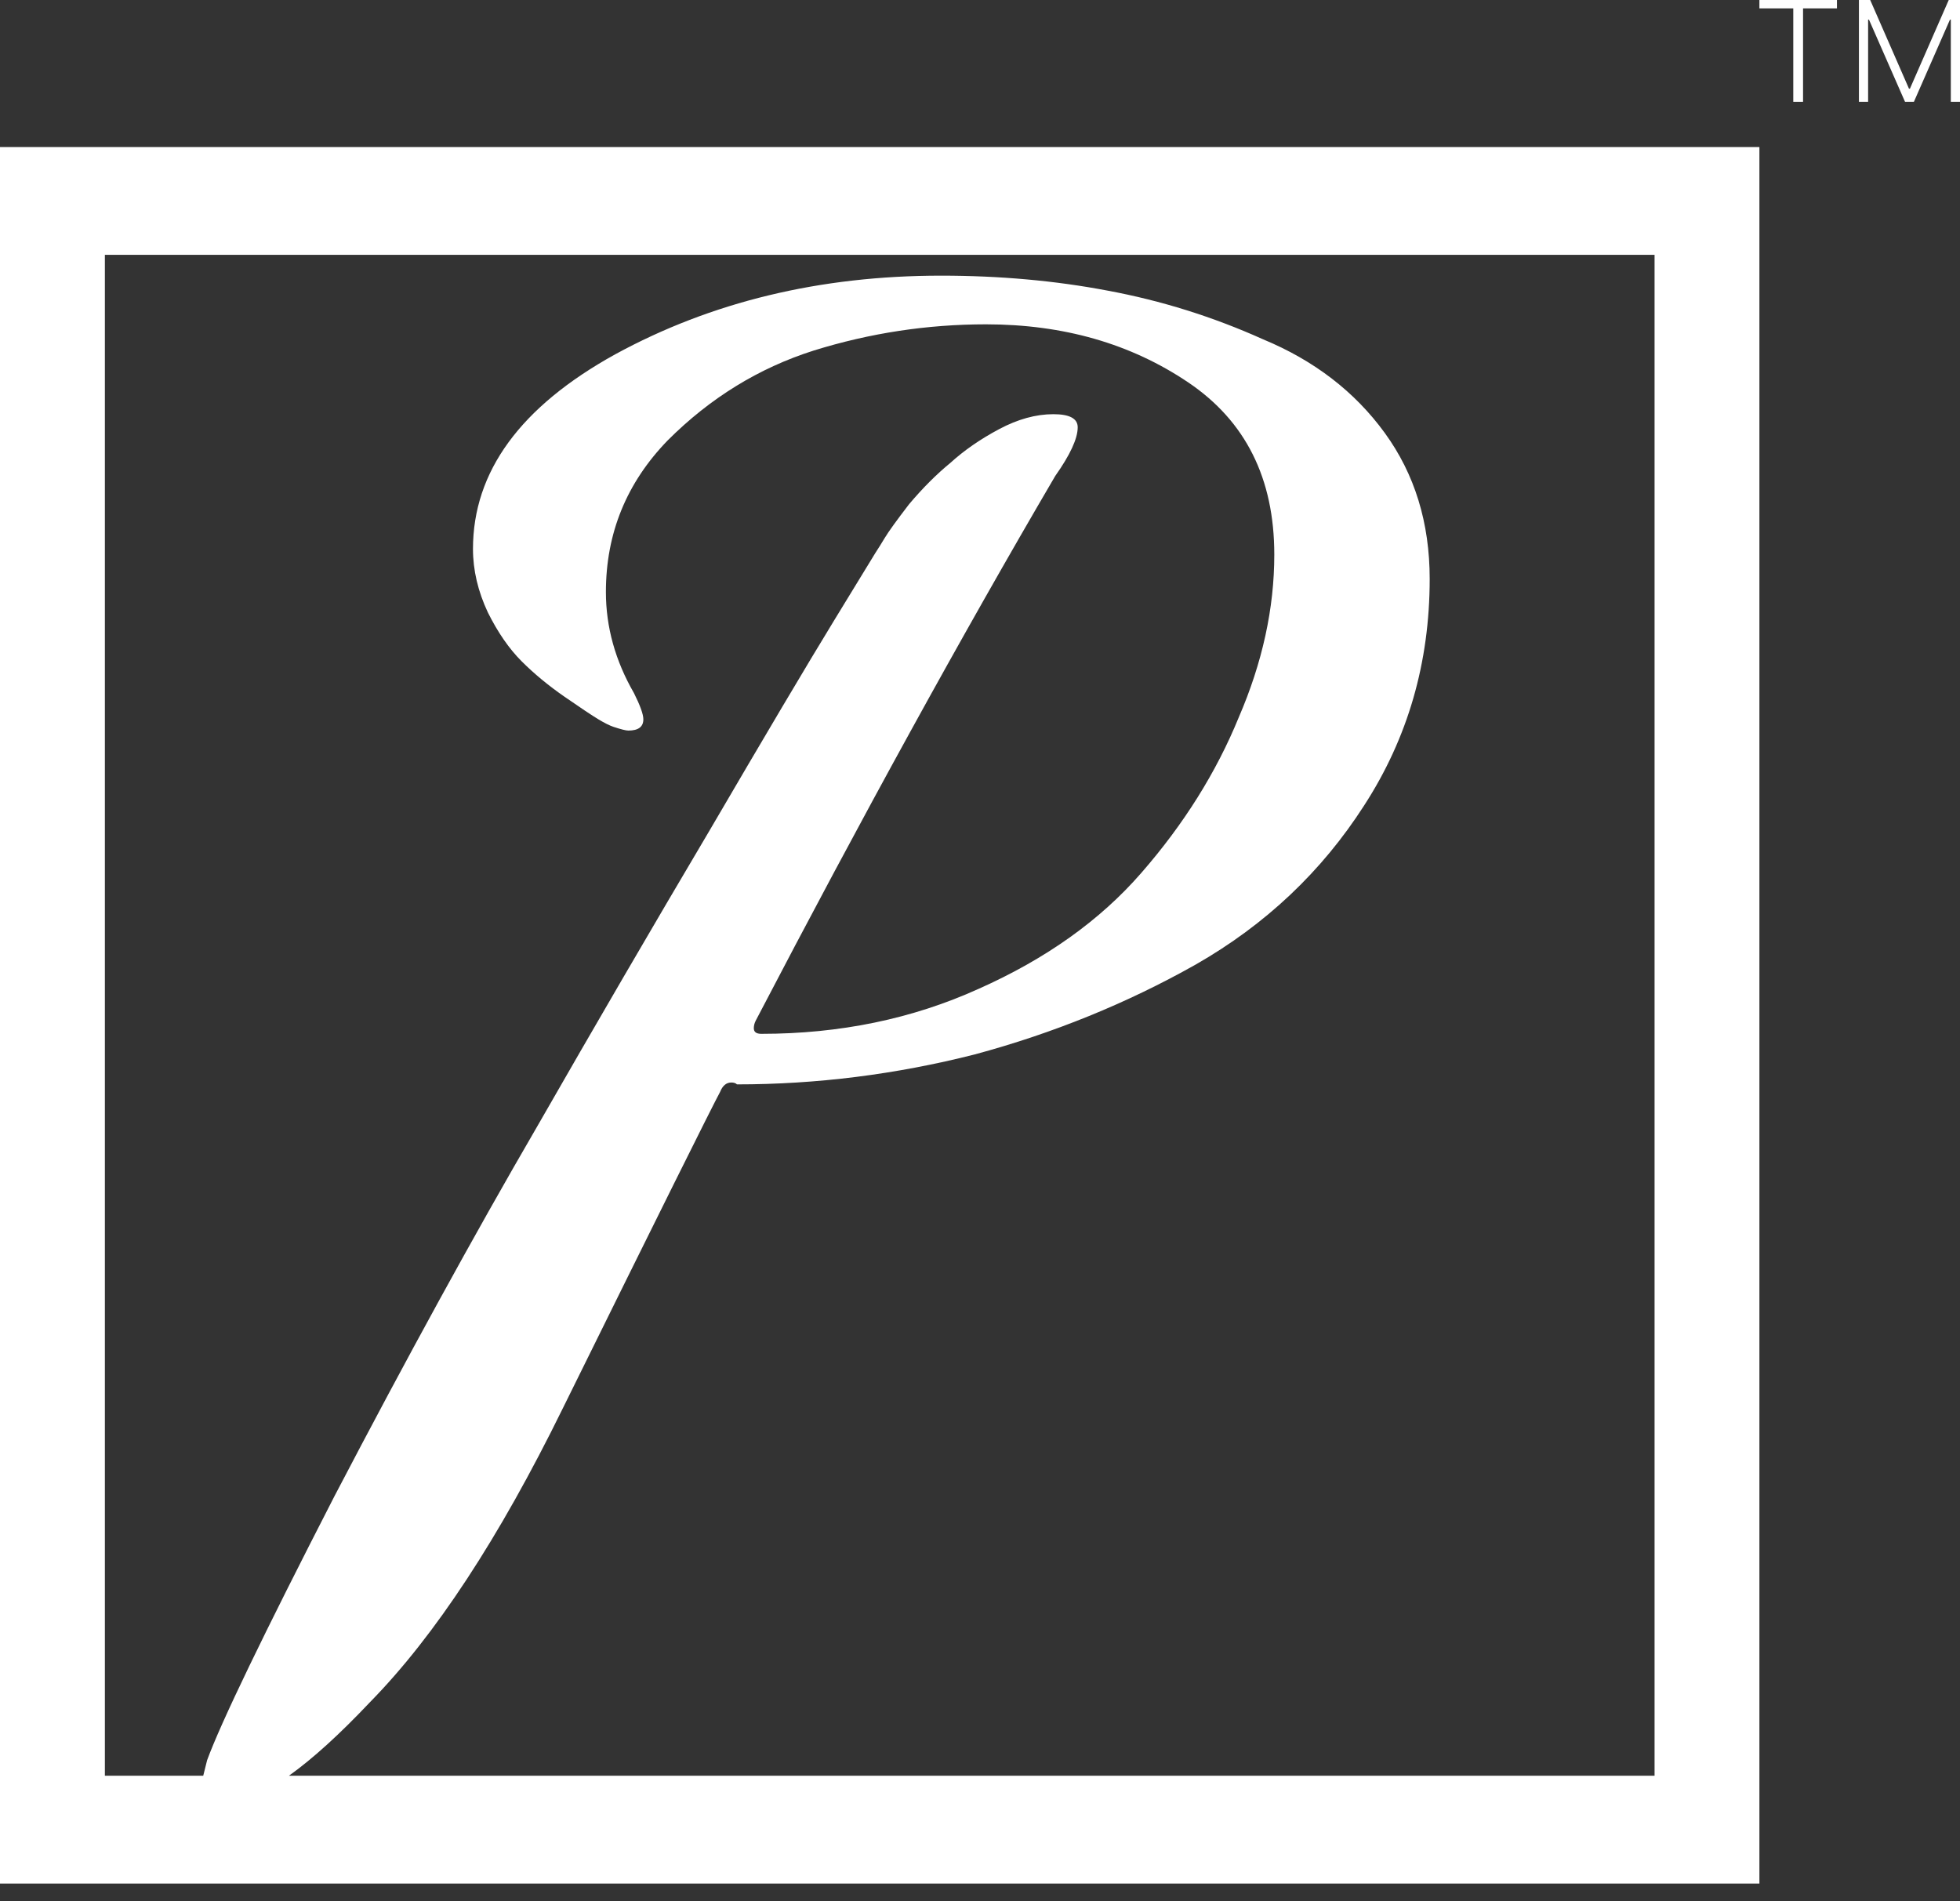 <svg width="67" height="65" viewBox="0 0 67 65" fill="none" xmlns="http://www.w3.org/2000/svg">
<rect x="0" y="0" width="67" height="65" fill="#333333" stroke="none"/>
<path fill-rule="evenodd" clip-rule="evenodd" d="M3.585 8.712H56.559V60.708H9.876C10.683 60.133 11.607 59.294 12.648 58.192C14.867 55.931 17.064 52.581 19.24 48.144C22.525 41.488 24.317 37.883 24.616 37.328C24.701 37.115 24.829 37.008 25 37.008C25.085 37.008 25.149 37.029 25.192 37.072C27.923 37.072 30.632 36.731 33.32 36.048C36.008 35.323 38.525 34.299 40.872 32.976C43.261 31.611 45.181 29.797 46.632 27.536C48.125 25.232 48.872 22.651 48.872 19.792C48.872 17.872 48.36 16.208 47.336 14.8C46.312 13.392 44.925 12.325 43.176 11.6C41.469 10.832 39.699 10.277 37.864 9.936C36.072 9.595 34.173 9.424 32.168 9.424C28.029 9.424 24.317 10.32 21.032 12.112C17.789 13.904 16.168 16.123 16.168 18.768C16.168 19.493 16.339 20.219 16.68 20.944C17.021 21.627 17.405 22.181 17.832 22.608C18.259 23.035 18.749 23.44 19.304 23.824C19.859 24.208 20.243 24.464 20.456 24.592C20.669 24.72 20.84 24.805 20.968 24.848C21.224 24.933 21.395 24.976 21.48 24.976C21.821 24.976 21.992 24.848 21.992 24.592C21.992 24.421 21.885 24.123 21.672 23.696C21.032 22.587 20.712 21.435 20.712 20.24C20.712 18.235 21.416 16.507 22.824 15.056C24.275 13.605 25.939 12.581 27.816 11.984C29.736 11.387 31.699 11.088 33.704 11.088C36.349 11.088 38.653 11.749 40.616 13.072C42.579 14.395 43.56 16.357 43.56 18.96C43.56 20.795 43.155 22.651 42.344 24.528C41.576 26.405 40.467 28.176 39.016 29.84C37.608 31.461 35.752 32.784 33.448 33.808C31.187 34.832 28.712 35.344 26.024 35.344C25.853 35.344 25.768 35.28 25.768 35.152C25.768 35.067 25.789 34.981 25.832 34.896C29.459 27.941 32.872 21.733 36.072 16.272C36.584 15.547 36.84 14.992 36.84 14.608C36.84 14.309 36.563 14.16 36.008 14.16C35.411 14.16 34.792 14.331 34.152 14.672C33.512 15.013 32.957 15.397 32.488 15.824C32.019 16.208 31.549 16.677 31.08 17.232C30.653 17.787 30.376 18.171 30.248 18.384C30.12 18.597 30.013 18.768 29.928 18.896L28.52 21.2C27.581 22.736 26.152 25.147 24.232 28.432C22.312 31.675 20.349 35.045 18.344 38.544C16.211 42.213 13.907 46.416 11.432 51.152C9 55.888 7.549 58.896 7.08 60.176L6.947 60.708H3.585V8.712ZM0 64.393V5.028H60.143V64.393H0Z" fill="white"/>
<path d="M60.143 0.286V0H62.794V0.286H61.635V3.481H61.301V0.286H60.143Z" fill="white"/>
<path d="M63.545 0H63.93L65.256 3.032H65.288L66.615 0H67V3.481H66.686V0.671H66.657L65.424 3.481H65.121L63.888 0.671H63.859V3.481H63.545V0Z" fill="white"/>
</svg>
